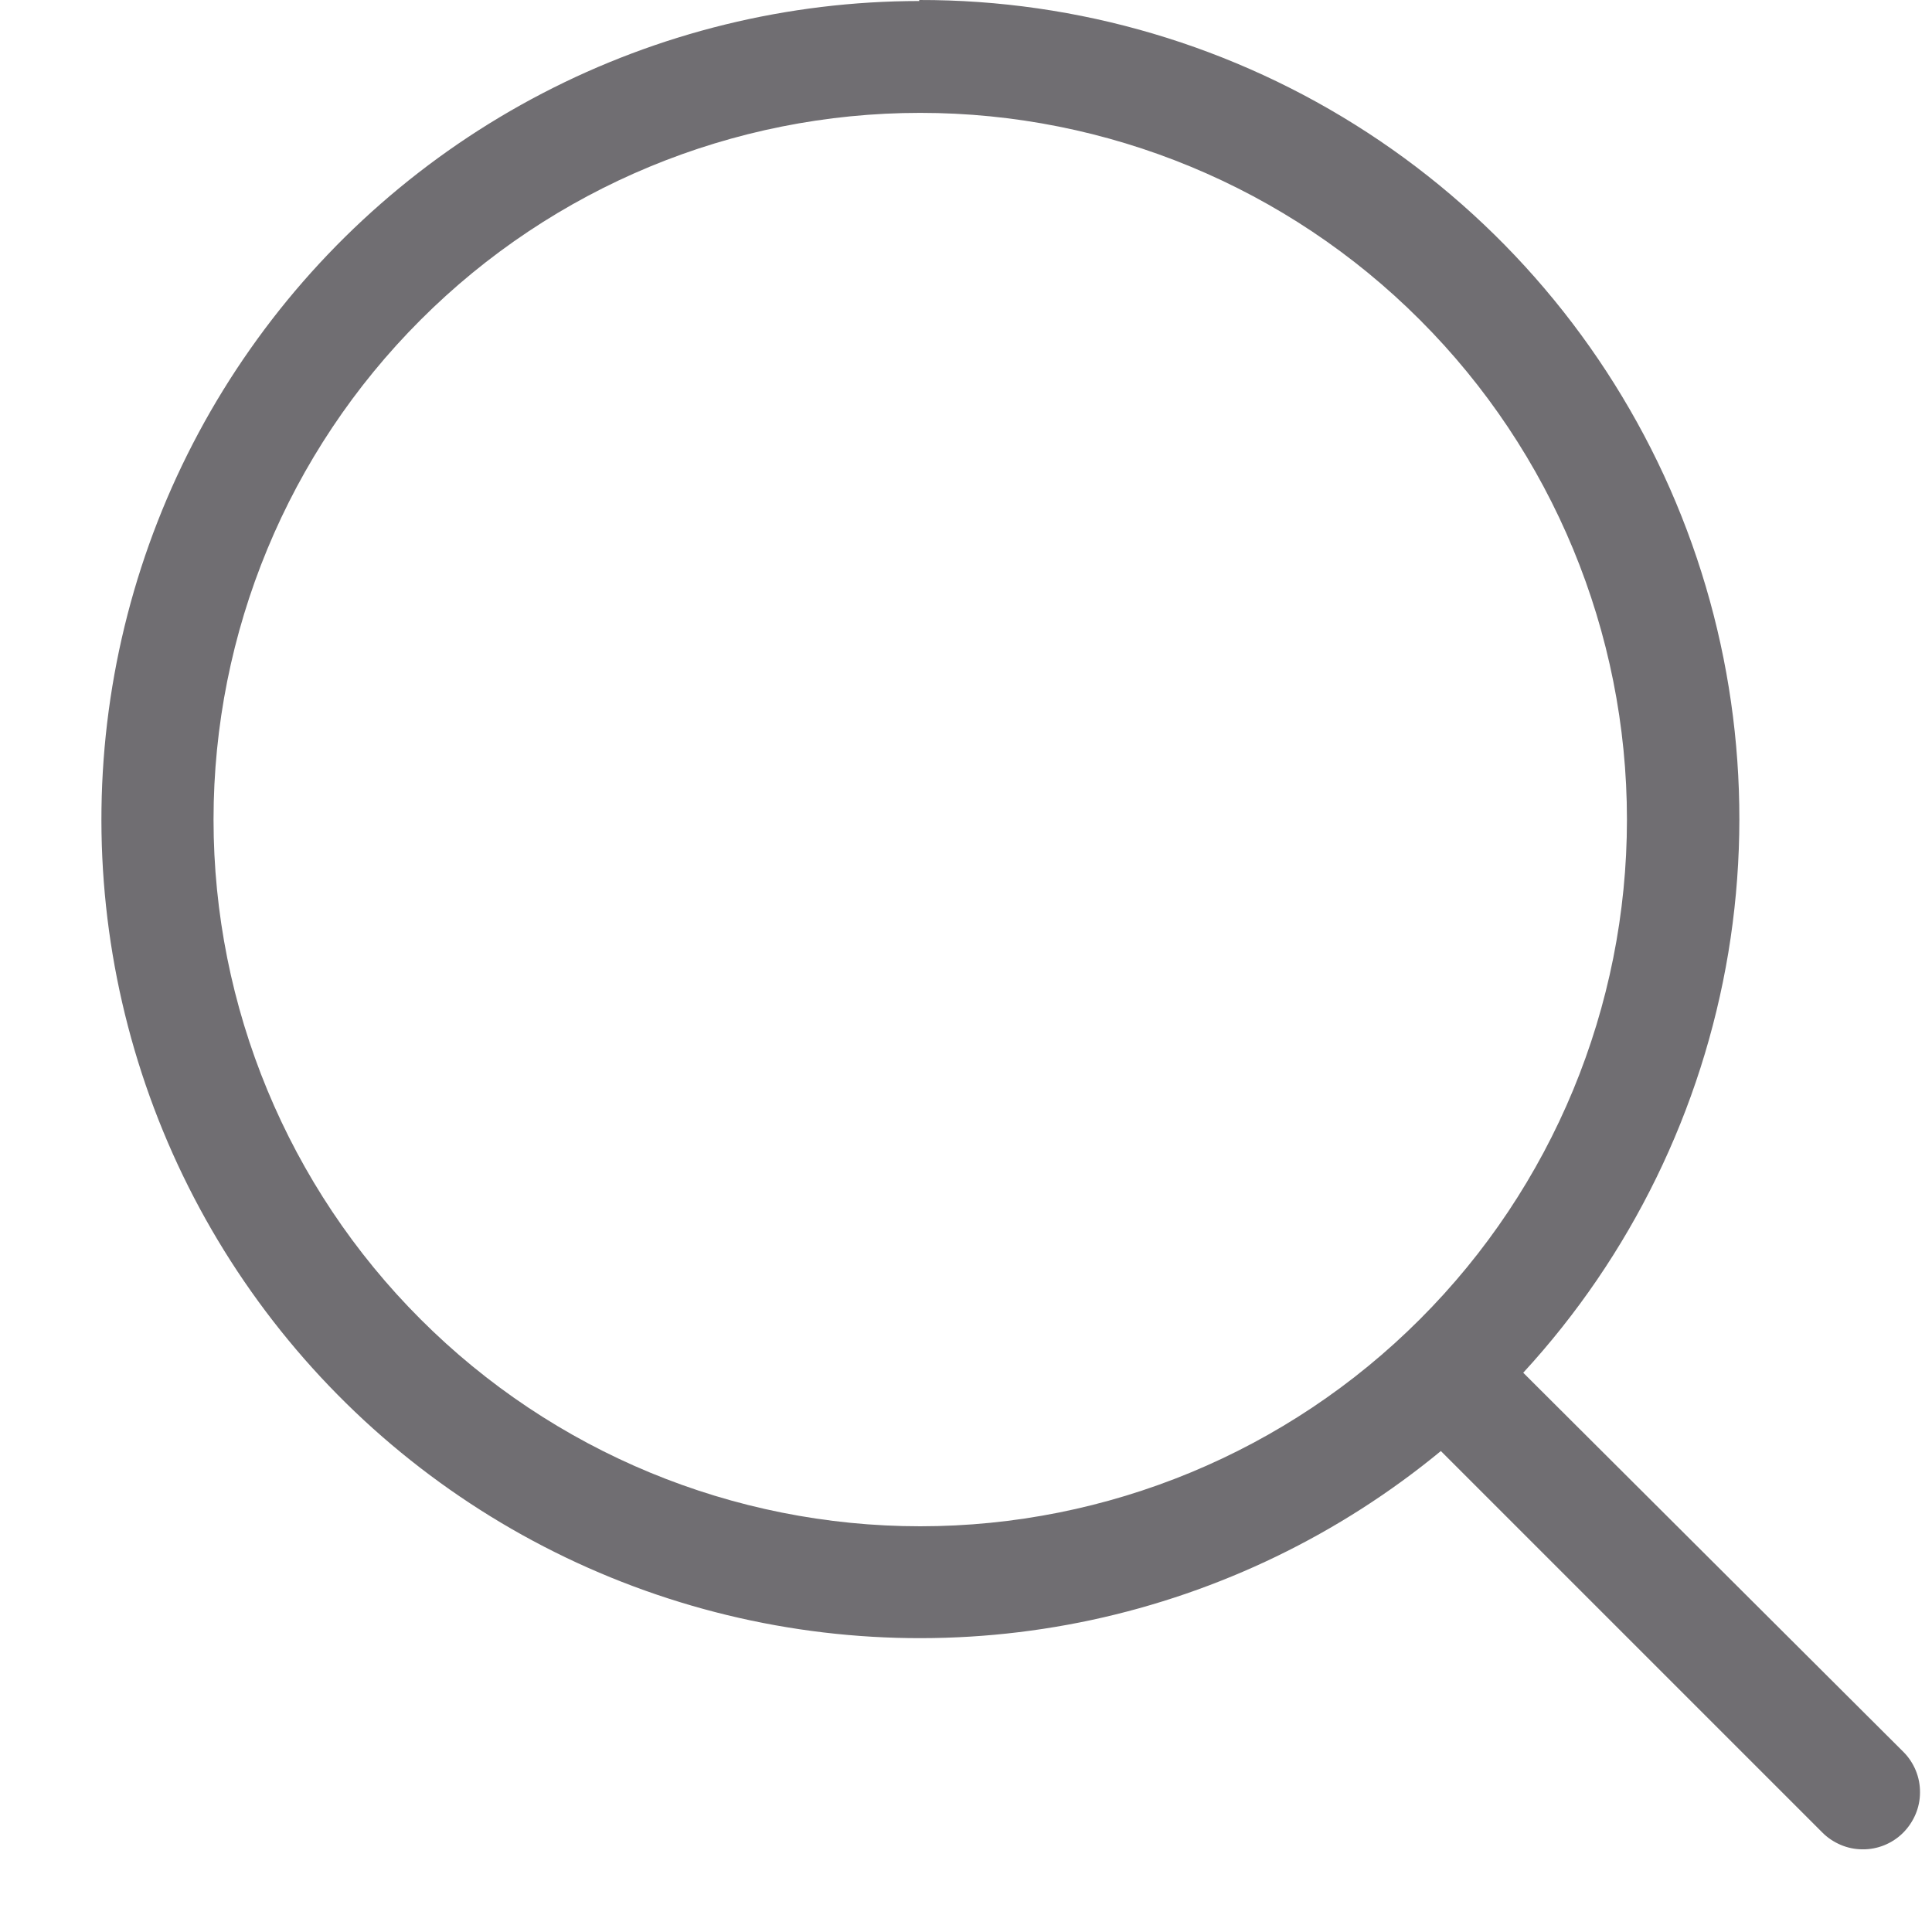 <svg width="19" height="19" viewBox="0 0 19 19" fill="none" xmlns="http://www.w3.org/2000/svg">
<path fill-rule="evenodd" clip-rule="evenodd" d="M2.1 8.06C2.1 6.217 2.832 4.449 4.136 3.146C5.439 1.842 7.207 1.11 9.05 1.11C10.893 1.11 12.661 1.842 13.964 3.146C15.268 4.449 16 6.217 16 8.06C16 9.903 15.268 11.671 13.964 12.974C12.661 14.278 10.893 15.01 9.05 15.01C7.207 15.01 5.439 14.278 4.136 12.974C2.832 11.671 2.1 9.903 2.1 8.06ZM9.04 0.01C7.749 0.011 6.477 0.323 5.332 0.919C4.187 1.515 3.202 2.377 2.46 3.434C1.718 4.49 1.241 5.709 1.069 6.989C0.897 8.268 1.036 9.57 1.473 10.785C1.91 12 2.633 13.091 3.58 13.968C4.528 14.845 5.672 15.481 6.917 15.823C8.162 16.165 9.471 16.202 10.733 15.932C11.995 15.661 13.174 15.091 14.17 14.27L17.92 18.02C17.972 18.073 18.034 18.114 18.102 18.143C18.17 18.172 18.243 18.187 18.317 18.187C18.39 18.188 18.463 18.174 18.532 18.146C18.6 18.118 18.663 18.077 18.715 18.025C18.767 17.973 18.809 17.911 18.838 17.843C18.867 17.775 18.882 17.702 18.882 17.629C18.883 17.555 18.869 17.482 18.841 17.413C18.813 17.345 18.772 17.282 18.72 17.23L14.98 13.5C16.04 12.348 16.74 10.913 16.997 9.369C17.253 7.825 17.054 6.24 16.424 4.808C15.793 3.376 14.759 2.158 13.448 1.304C12.137 0.45 10.605 -0.003 9.04 1.49064e-05V0.01Z" fill="#706E72"/>
</svg>
